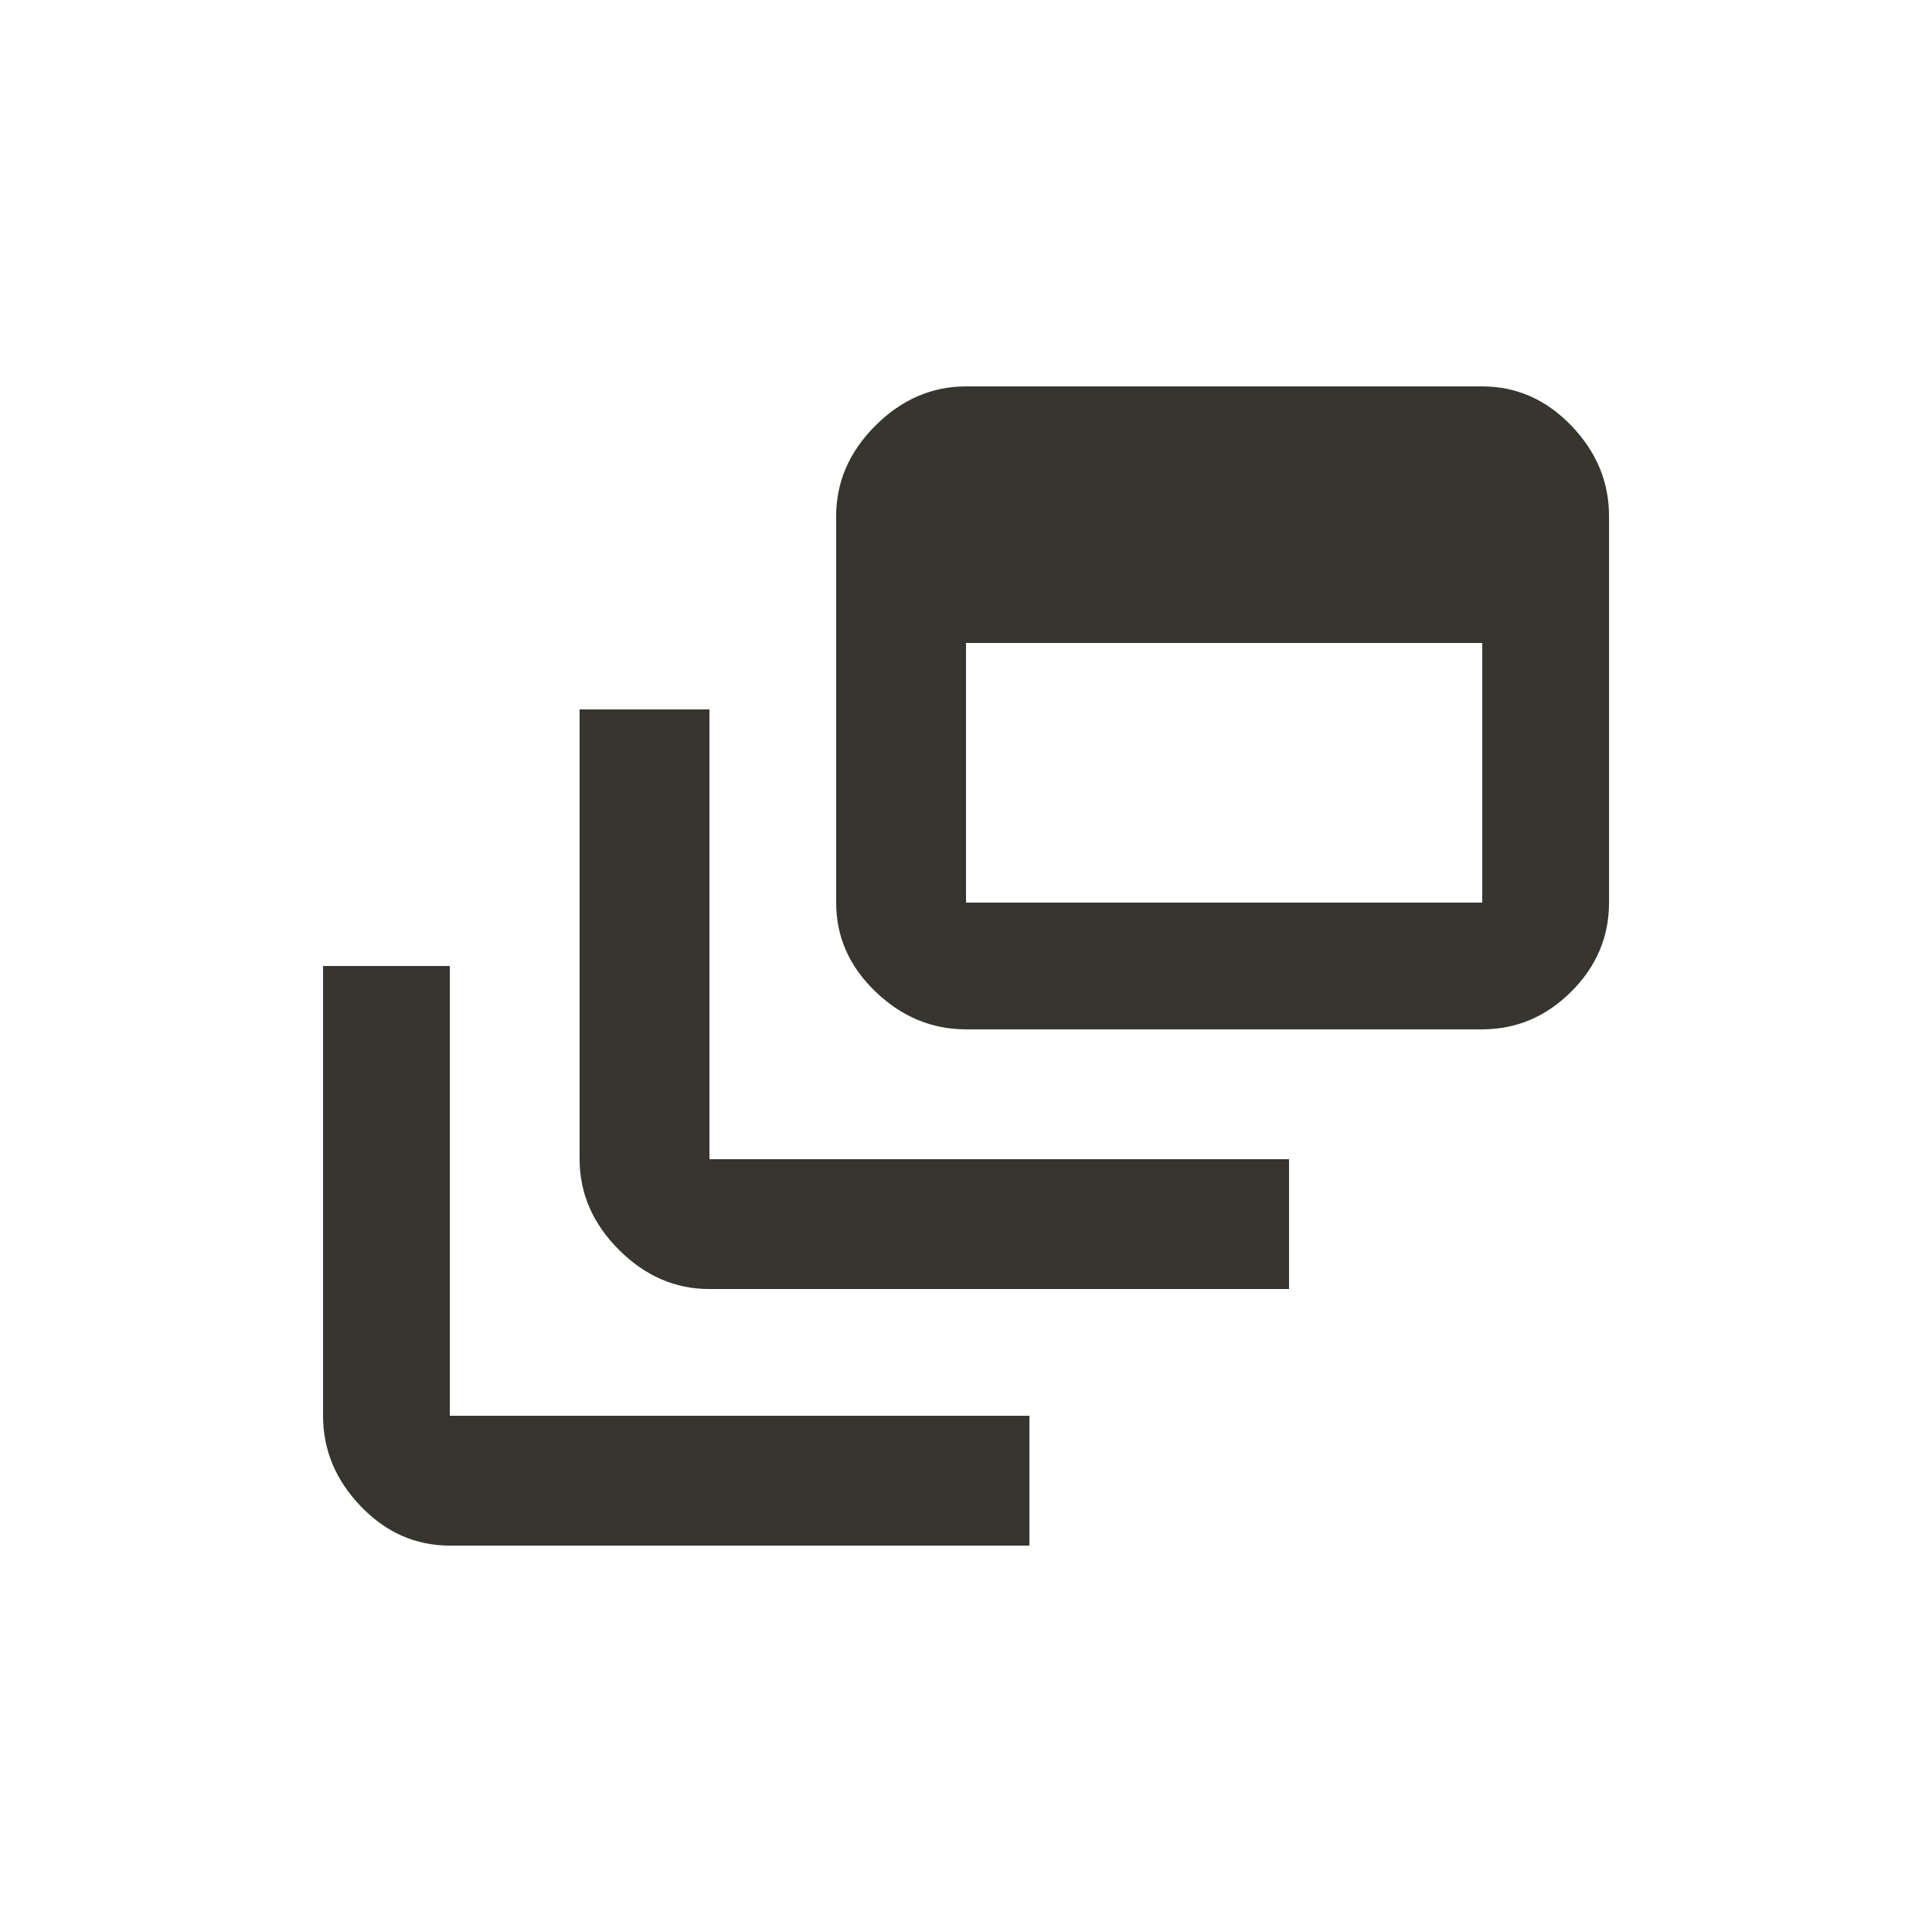 <!-- Generated by IcoMoon.io -->
<svg version="1.1" xmlns="http://www.w3.org/2000/svg" width="24" height="24" viewBox="0 0 24 24">
<title>dynamic_feed</title>
<path fill="#37352f" d="M5.588 12v5.587h7.2v1.613h-7.2q-0.637 0-1.106-0.488t-0.469-1.125v-5.587h1.575zM18.413 11.212v-3.225h-6.413v3.225h6.413zM18.413 4.8q0.637 0 1.106 0.487t0.469 1.125v4.8q0 0.638-0.469 1.106t-1.106 0.469h-6.413q-0.637 0-1.125-0.469t-0.488-1.106v-4.8q0-0.638 0.488-1.125t1.125-0.487h6.413zM8.813 8.813v5.587h7.2v1.613h-7.2q-0.638 0-1.125-0.488t-0.488-1.125v-5.587h1.613z"></path>
</svg>
